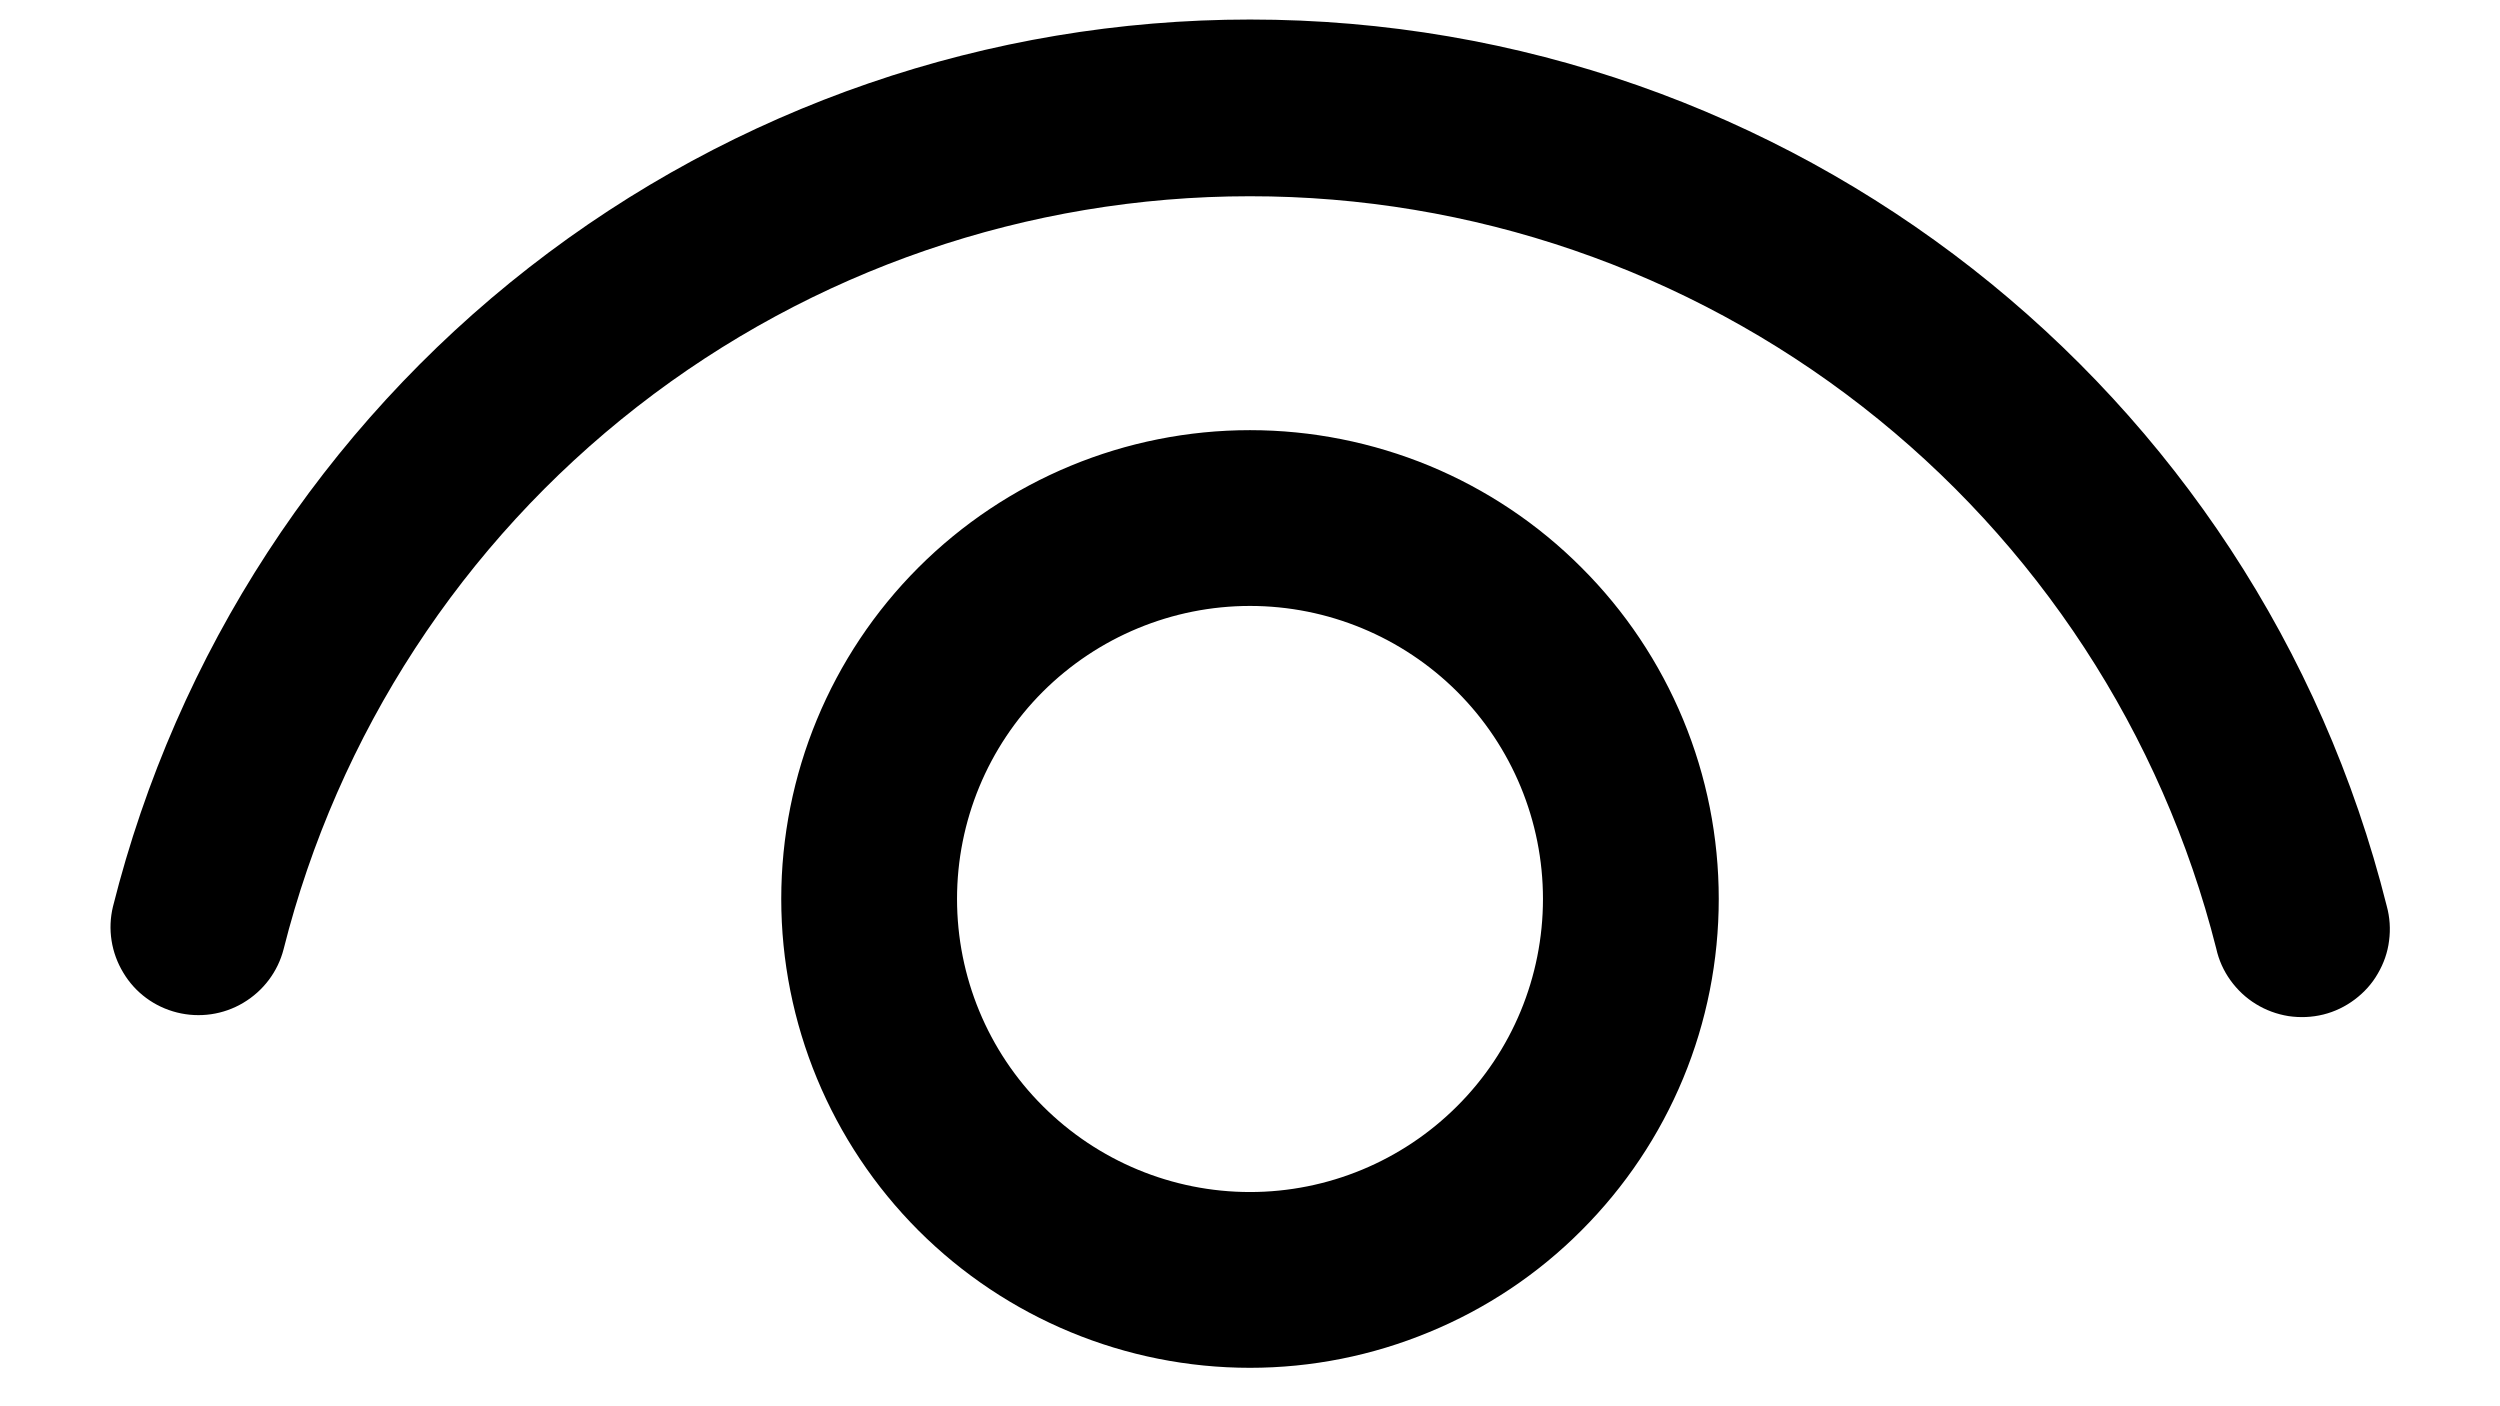 <svg width="16" height="9" viewBox="0 0 16 9" fill="none" xmlns="http://www.w3.org/2000/svg">
<path d="M8 2.753C8.394 2.753 8.784 2.831 9.148 2.981C9.512 3.132 9.843 3.353 10.121 3.632C10.4 3.91 10.621 4.241 10.772 4.605C10.923 4.969 11 5.359 11 5.753C11 6.147 10.923 6.538 10.772 6.902C10.621 7.266 10.4 7.596 10.121 7.875C9.843 8.154 9.512 8.375 9.148 8.525C8.784 8.676 8.394 8.754 8 8.754C7.204 8.754 6.441 8.438 5.878 7.875C5.316 7.312 5 6.549 5 5.753C5 4.958 5.316 4.194 5.878 3.632C6.441 3.069 7.204 2.753 8 2.753ZM8 3.878C7.503 3.878 7.026 4.076 6.674 4.427C6.322 4.779 6.125 5.256 6.125 5.753C6.125 6.251 6.322 6.728 6.674 7.079C7.026 7.431 7.503 7.629 8 7.629C8.497 7.629 8.974 7.431 9.326 7.079C9.678 6.728 9.875 6.251 9.875 5.753C9.875 5.256 9.678 4.779 9.326 4.427C8.974 4.076 8.497 3.878 8 3.878ZM8 0.125C11.46 0.125 14.446 2.487 15.275 5.798C15.295 5.871 15.3 5.946 15.29 6.021C15.281 6.095 15.256 6.166 15.218 6.231C15.181 6.296 15.13 6.352 15.07 6.397C15.01 6.442 14.942 6.475 14.869 6.493C14.796 6.511 14.721 6.514 14.646 6.503C14.572 6.491 14.501 6.465 14.438 6.426C14.374 6.387 14.319 6.335 14.275 6.274C14.231 6.213 14.2 6.144 14.184 6.071C13.836 4.694 13.038 3.473 11.918 2.601C10.797 1.728 9.418 1.255 7.998 1.256C6.578 1.256 5.198 1.73 4.078 2.603C2.958 3.476 2.162 4.698 1.815 6.075C1.778 6.219 1.685 6.342 1.557 6.418C1.43 6.494 1.277 6.516 1.133 6.48C0.989 6.444 0.865 6.353 0.789 6.225C0.712 6.098 0.688 5.946 0.723 5.802C1.13 4.18 2.067 2.741 3.386 1.712C4.704 0.684 6.328 0.125 8 0.125Z" fill="black"/>
</svg>
